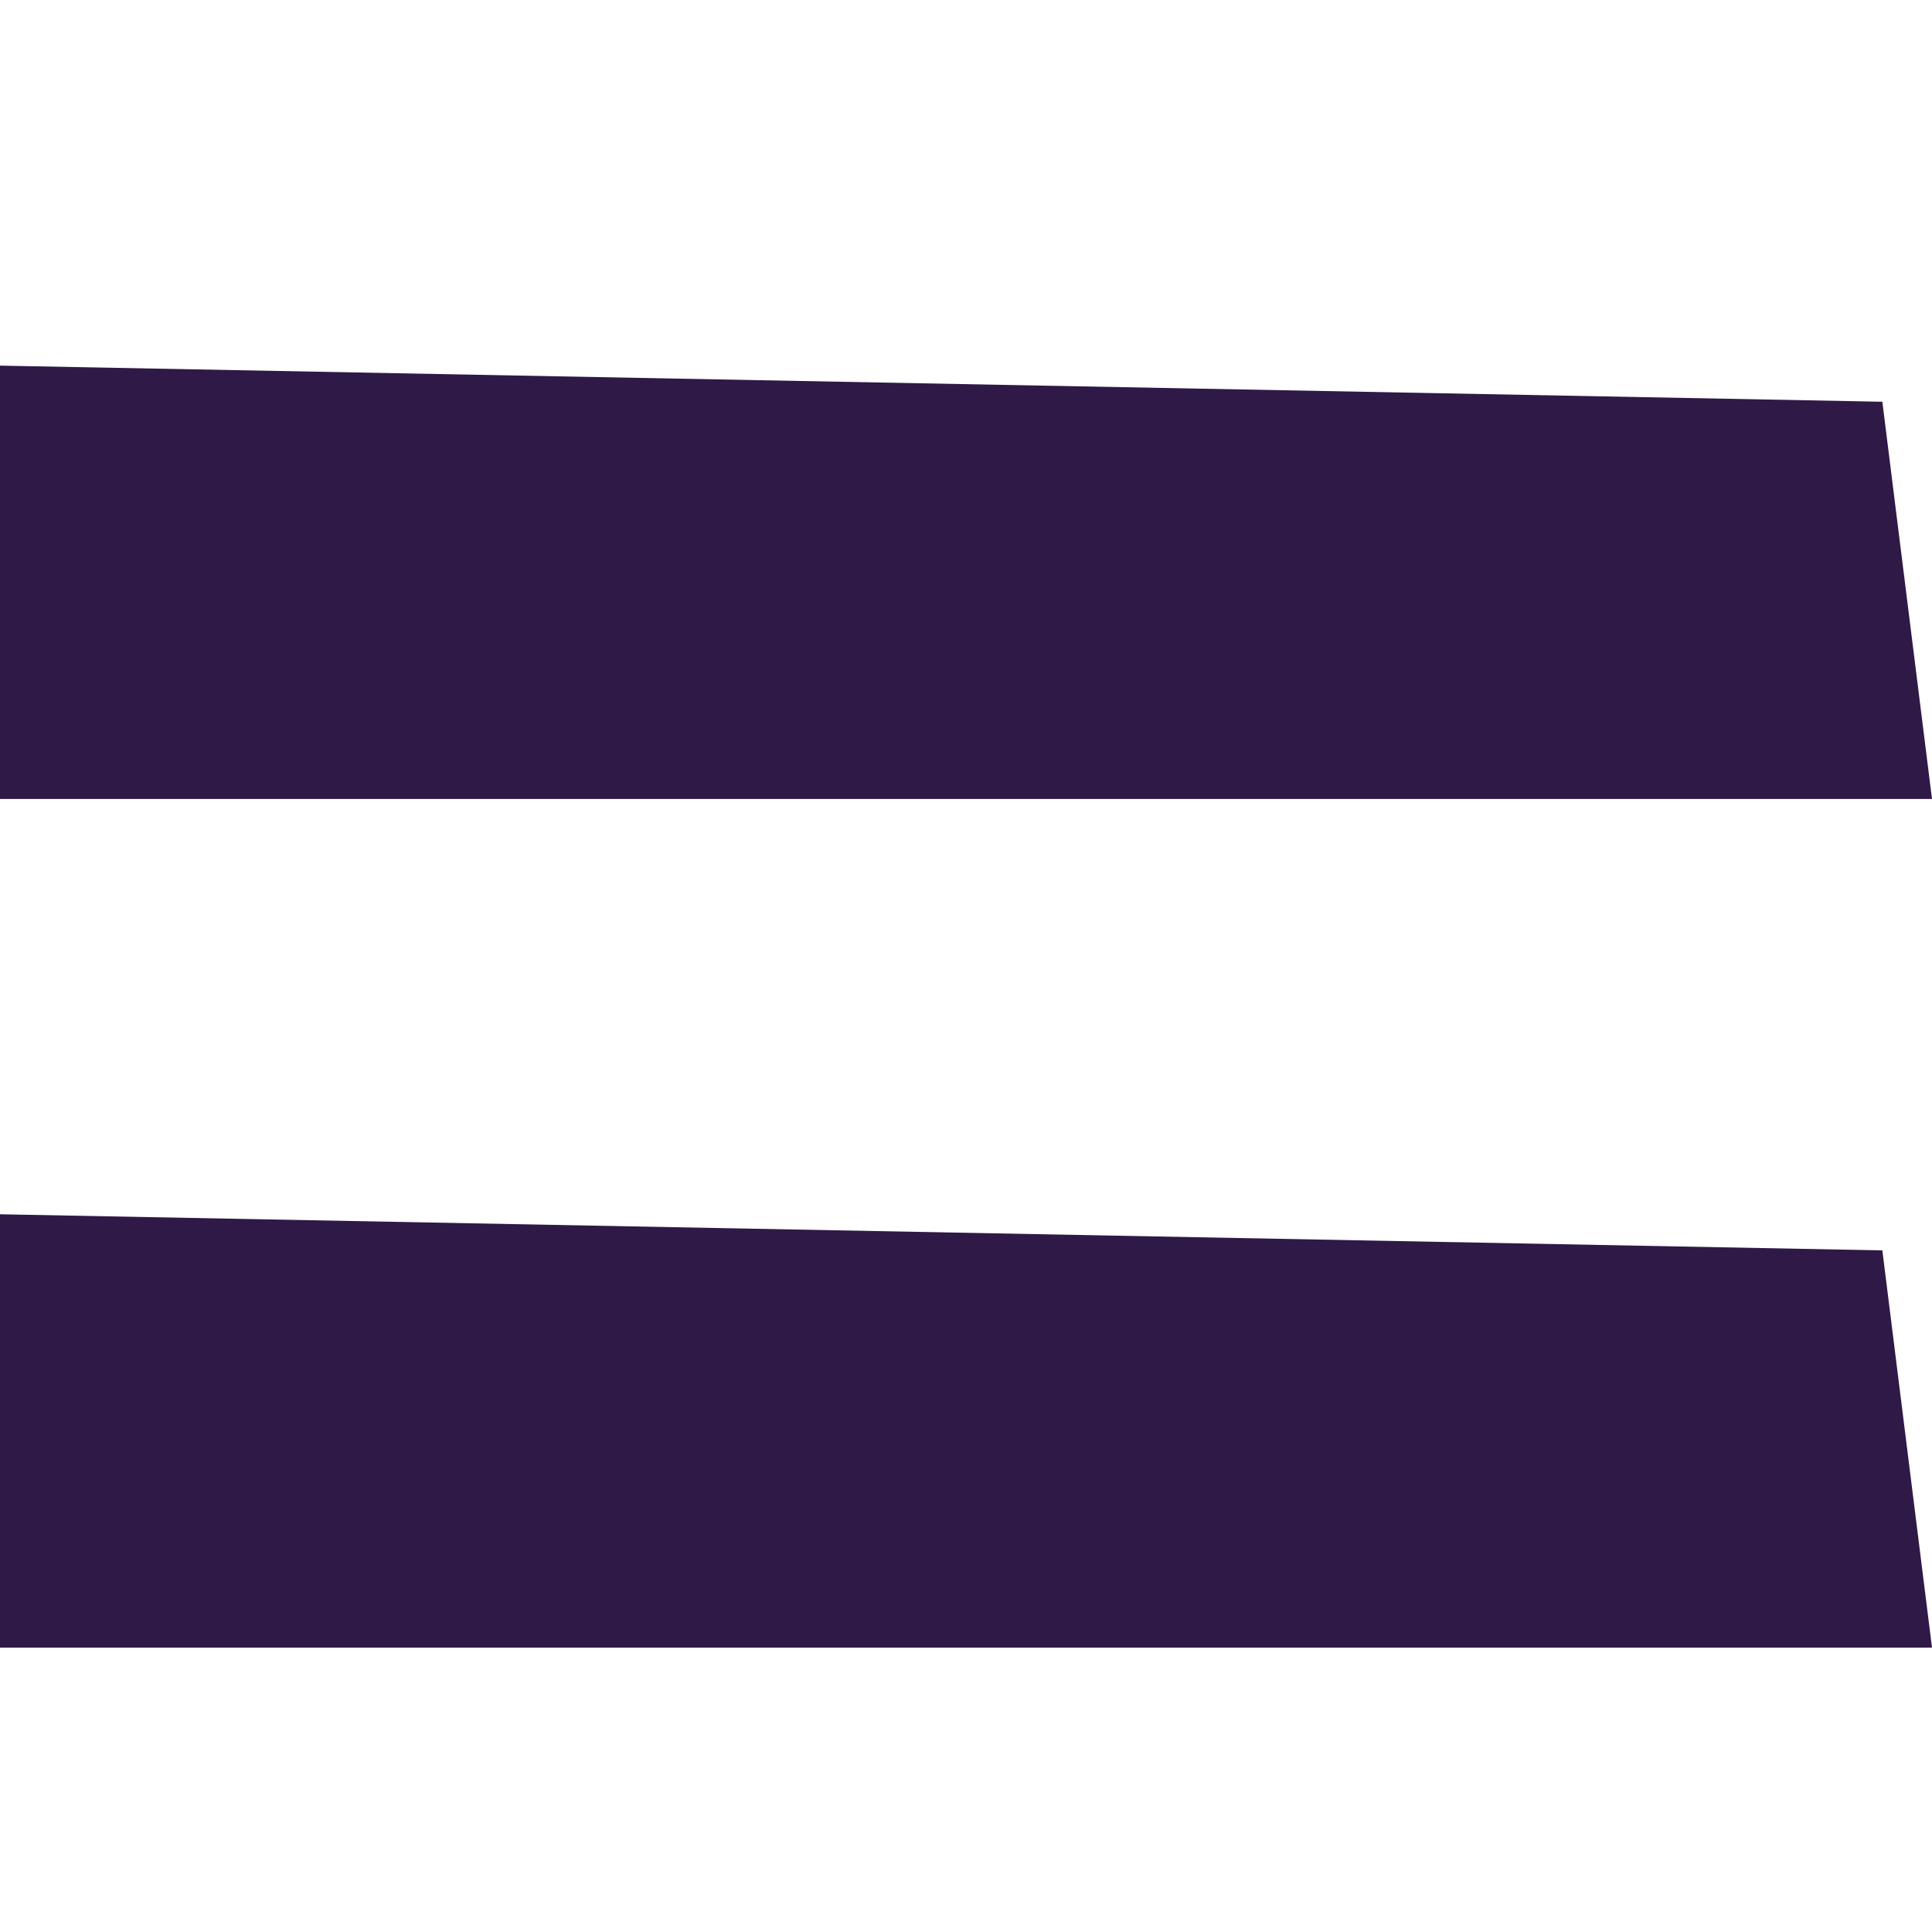 <?xml version="1.0" encoding="utf-8"?>
<!-- Generator: Adobe Illustrator 26.4.1, SVG Export Plug-In . SVG Version: 6.00 Build 0)  -->
<svg version="1.1" id="Layer_1" xmlns="http://www.w3.org/2000/svg" xmlns:xlink="http://www.w3.org/1999/xlink" x="0px" y="0px"
	 viewBox="0 0 42.8 42.8" style="enable-background:new 0 0 42.8 42.8;" xml:space="preserve">
<style type="text/css">
	.st0{fill:#2F1947;}
</style>
<polygon class="st0" points="41.7,8.9 42.8,17.7 0,17.7 0,8.1 "/>
<polygon class="st0" points="41.7,27.7 42.8,36.5 0,36.5 0,26.9 "/>
</svg>

